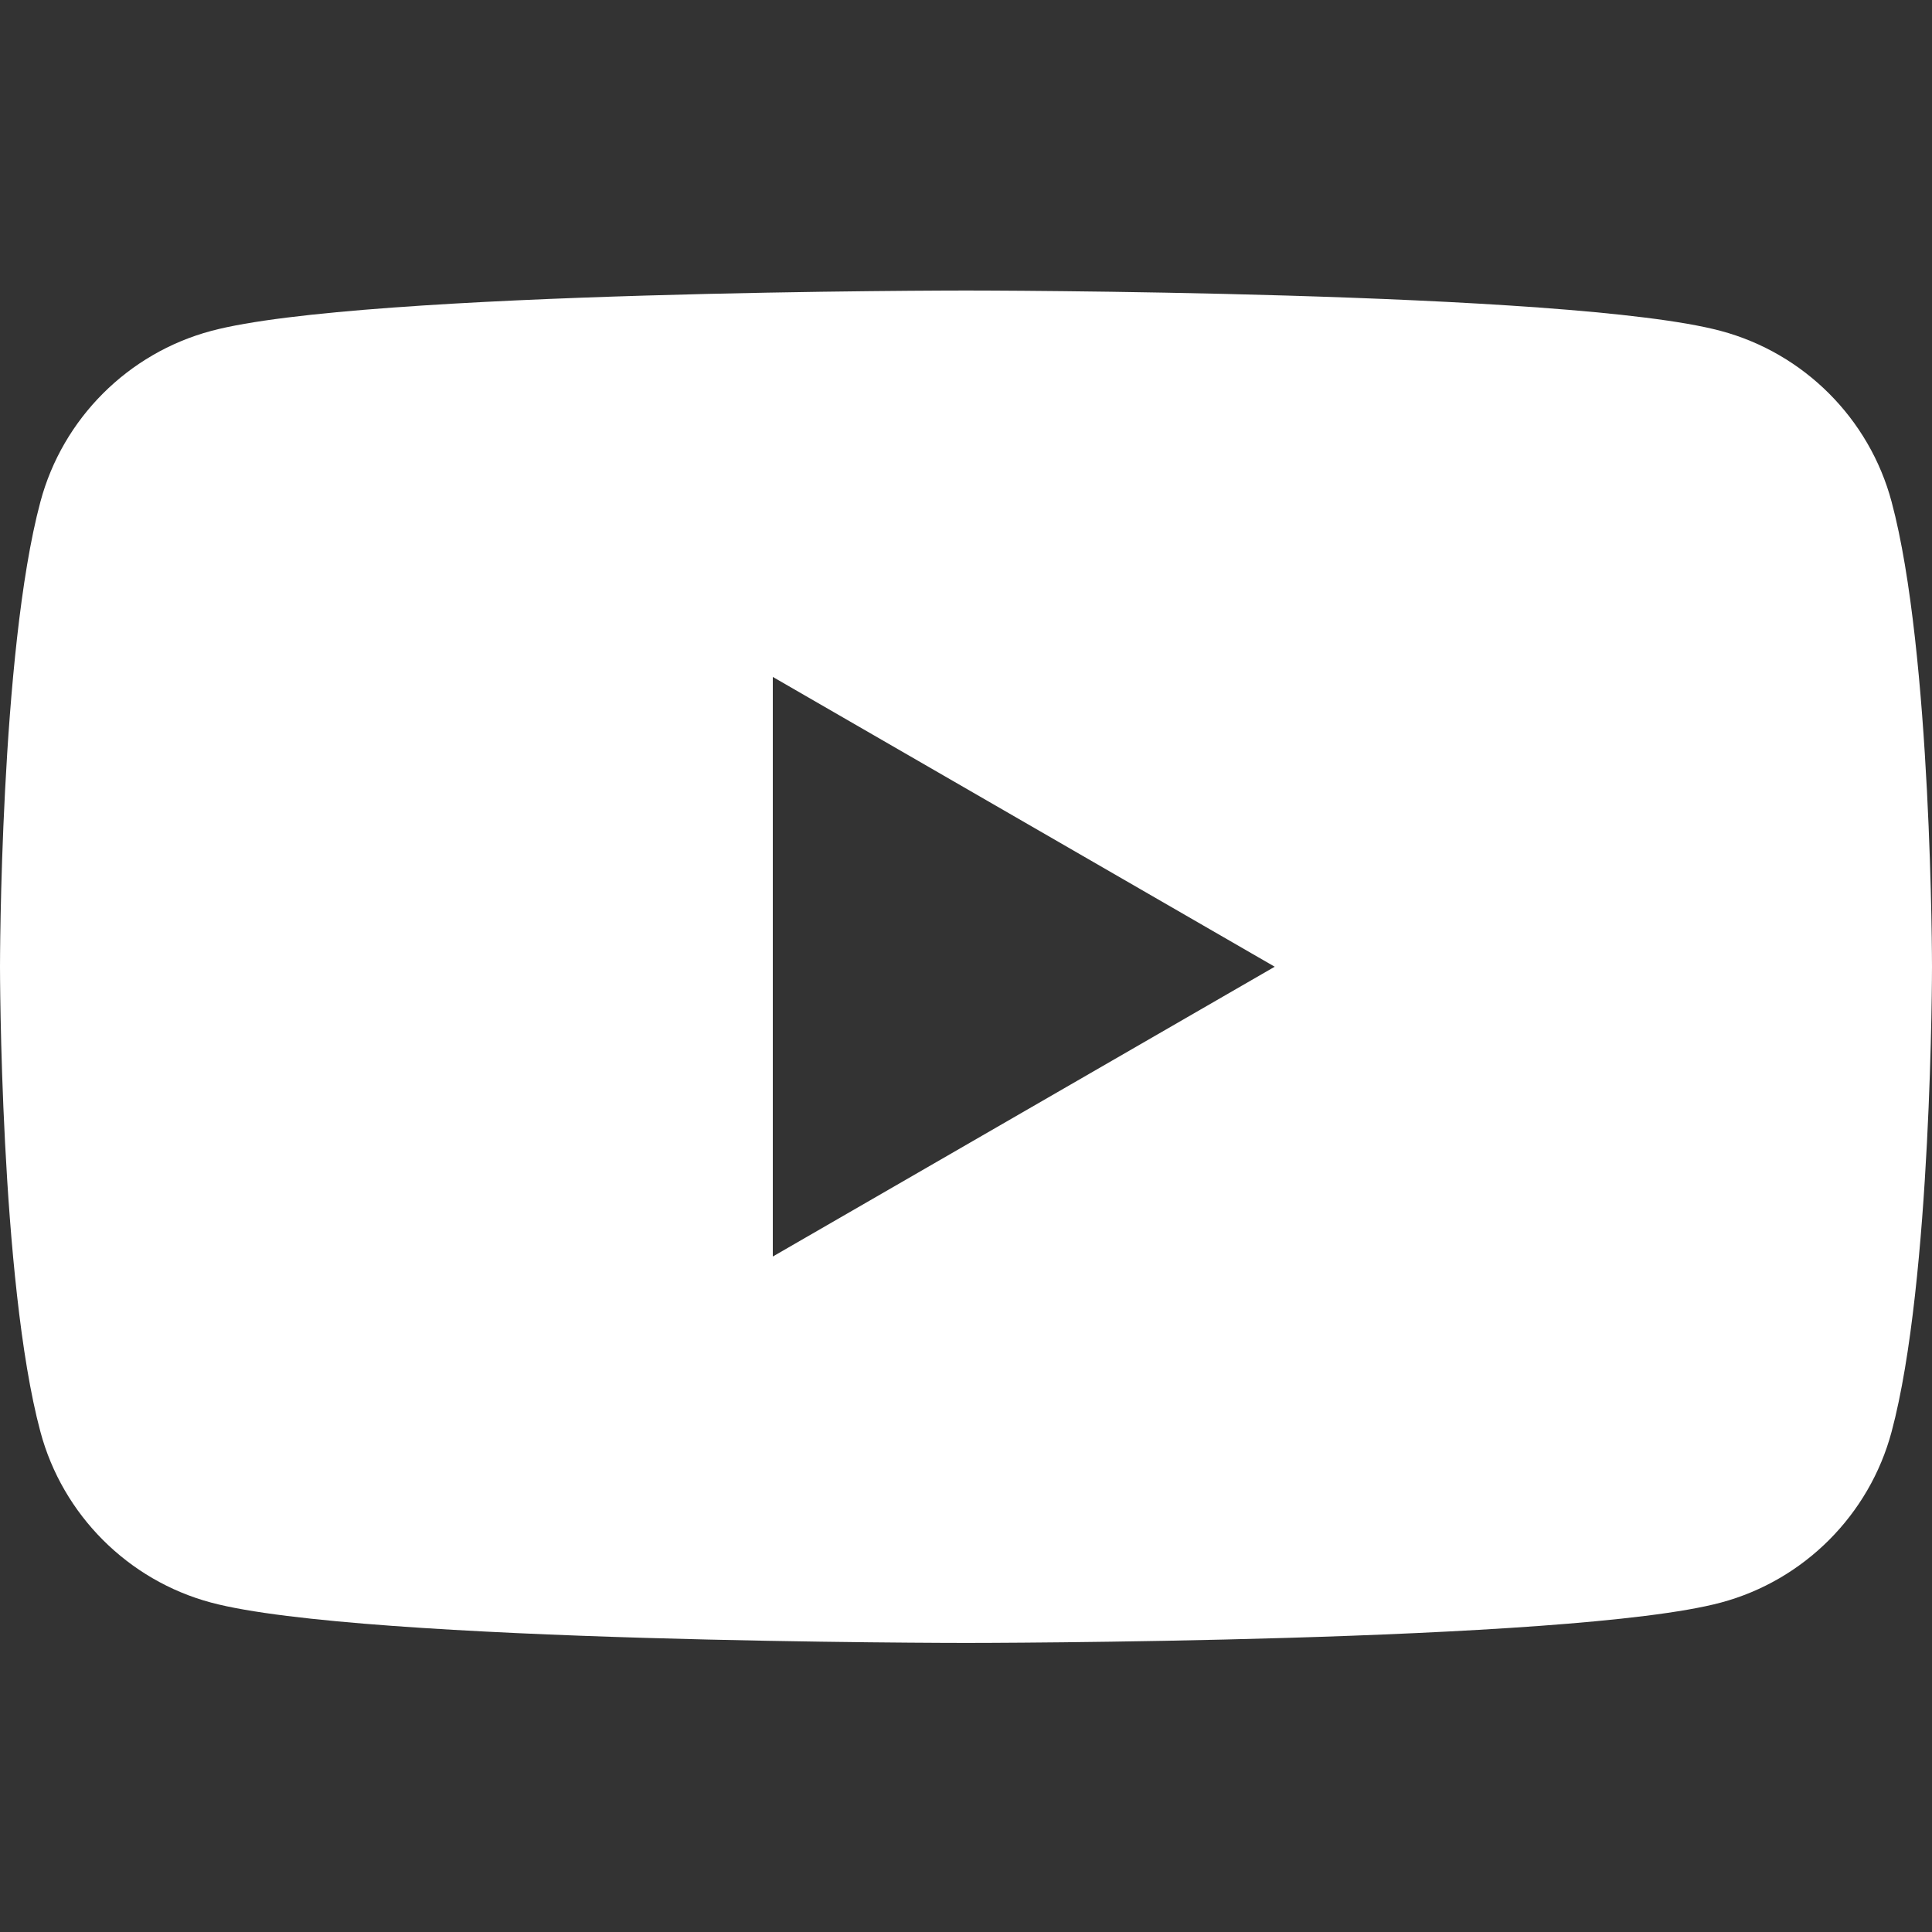 <svg width="24" height="24" viewBox="0 0 24 24" fill="none" xmlns="http://www.w3.org/2000/svg">
<rect x="0" y="0" width="24" height="24" fill="#333333" stroke="none"/>
<path fill-rule="evenodd" clip-rule="evenodd" d="M21.377 4.111C22.409 4.387 23.222 5.2 23.498 6.233C24 8.104 24 12.009 24 12.009C24 12.009 24 15.914 23.498 17.786C23.222 18.818 22.409 19.632 21.377 19.908C19.505 20.409 12 20.409 12 20.409C12 20.409 4.495 20.409 2.623 19.908C1.591 19.632 0.778 18.818 0.502 17.786C0 15.914 0 12.009 0 12.009C0 12.009 0 8.104 0.502 6.233C0.778 5.2 1.591 4.387 2.623 4.111C4.495 3.609 12 3.609 12 3.609C12 3.609 19.505 3.609 21.377 4.111ZM15.835 12.009L9.6 15.609V8.409L15.835 12.009Z" fill="white"/>
</svg>
